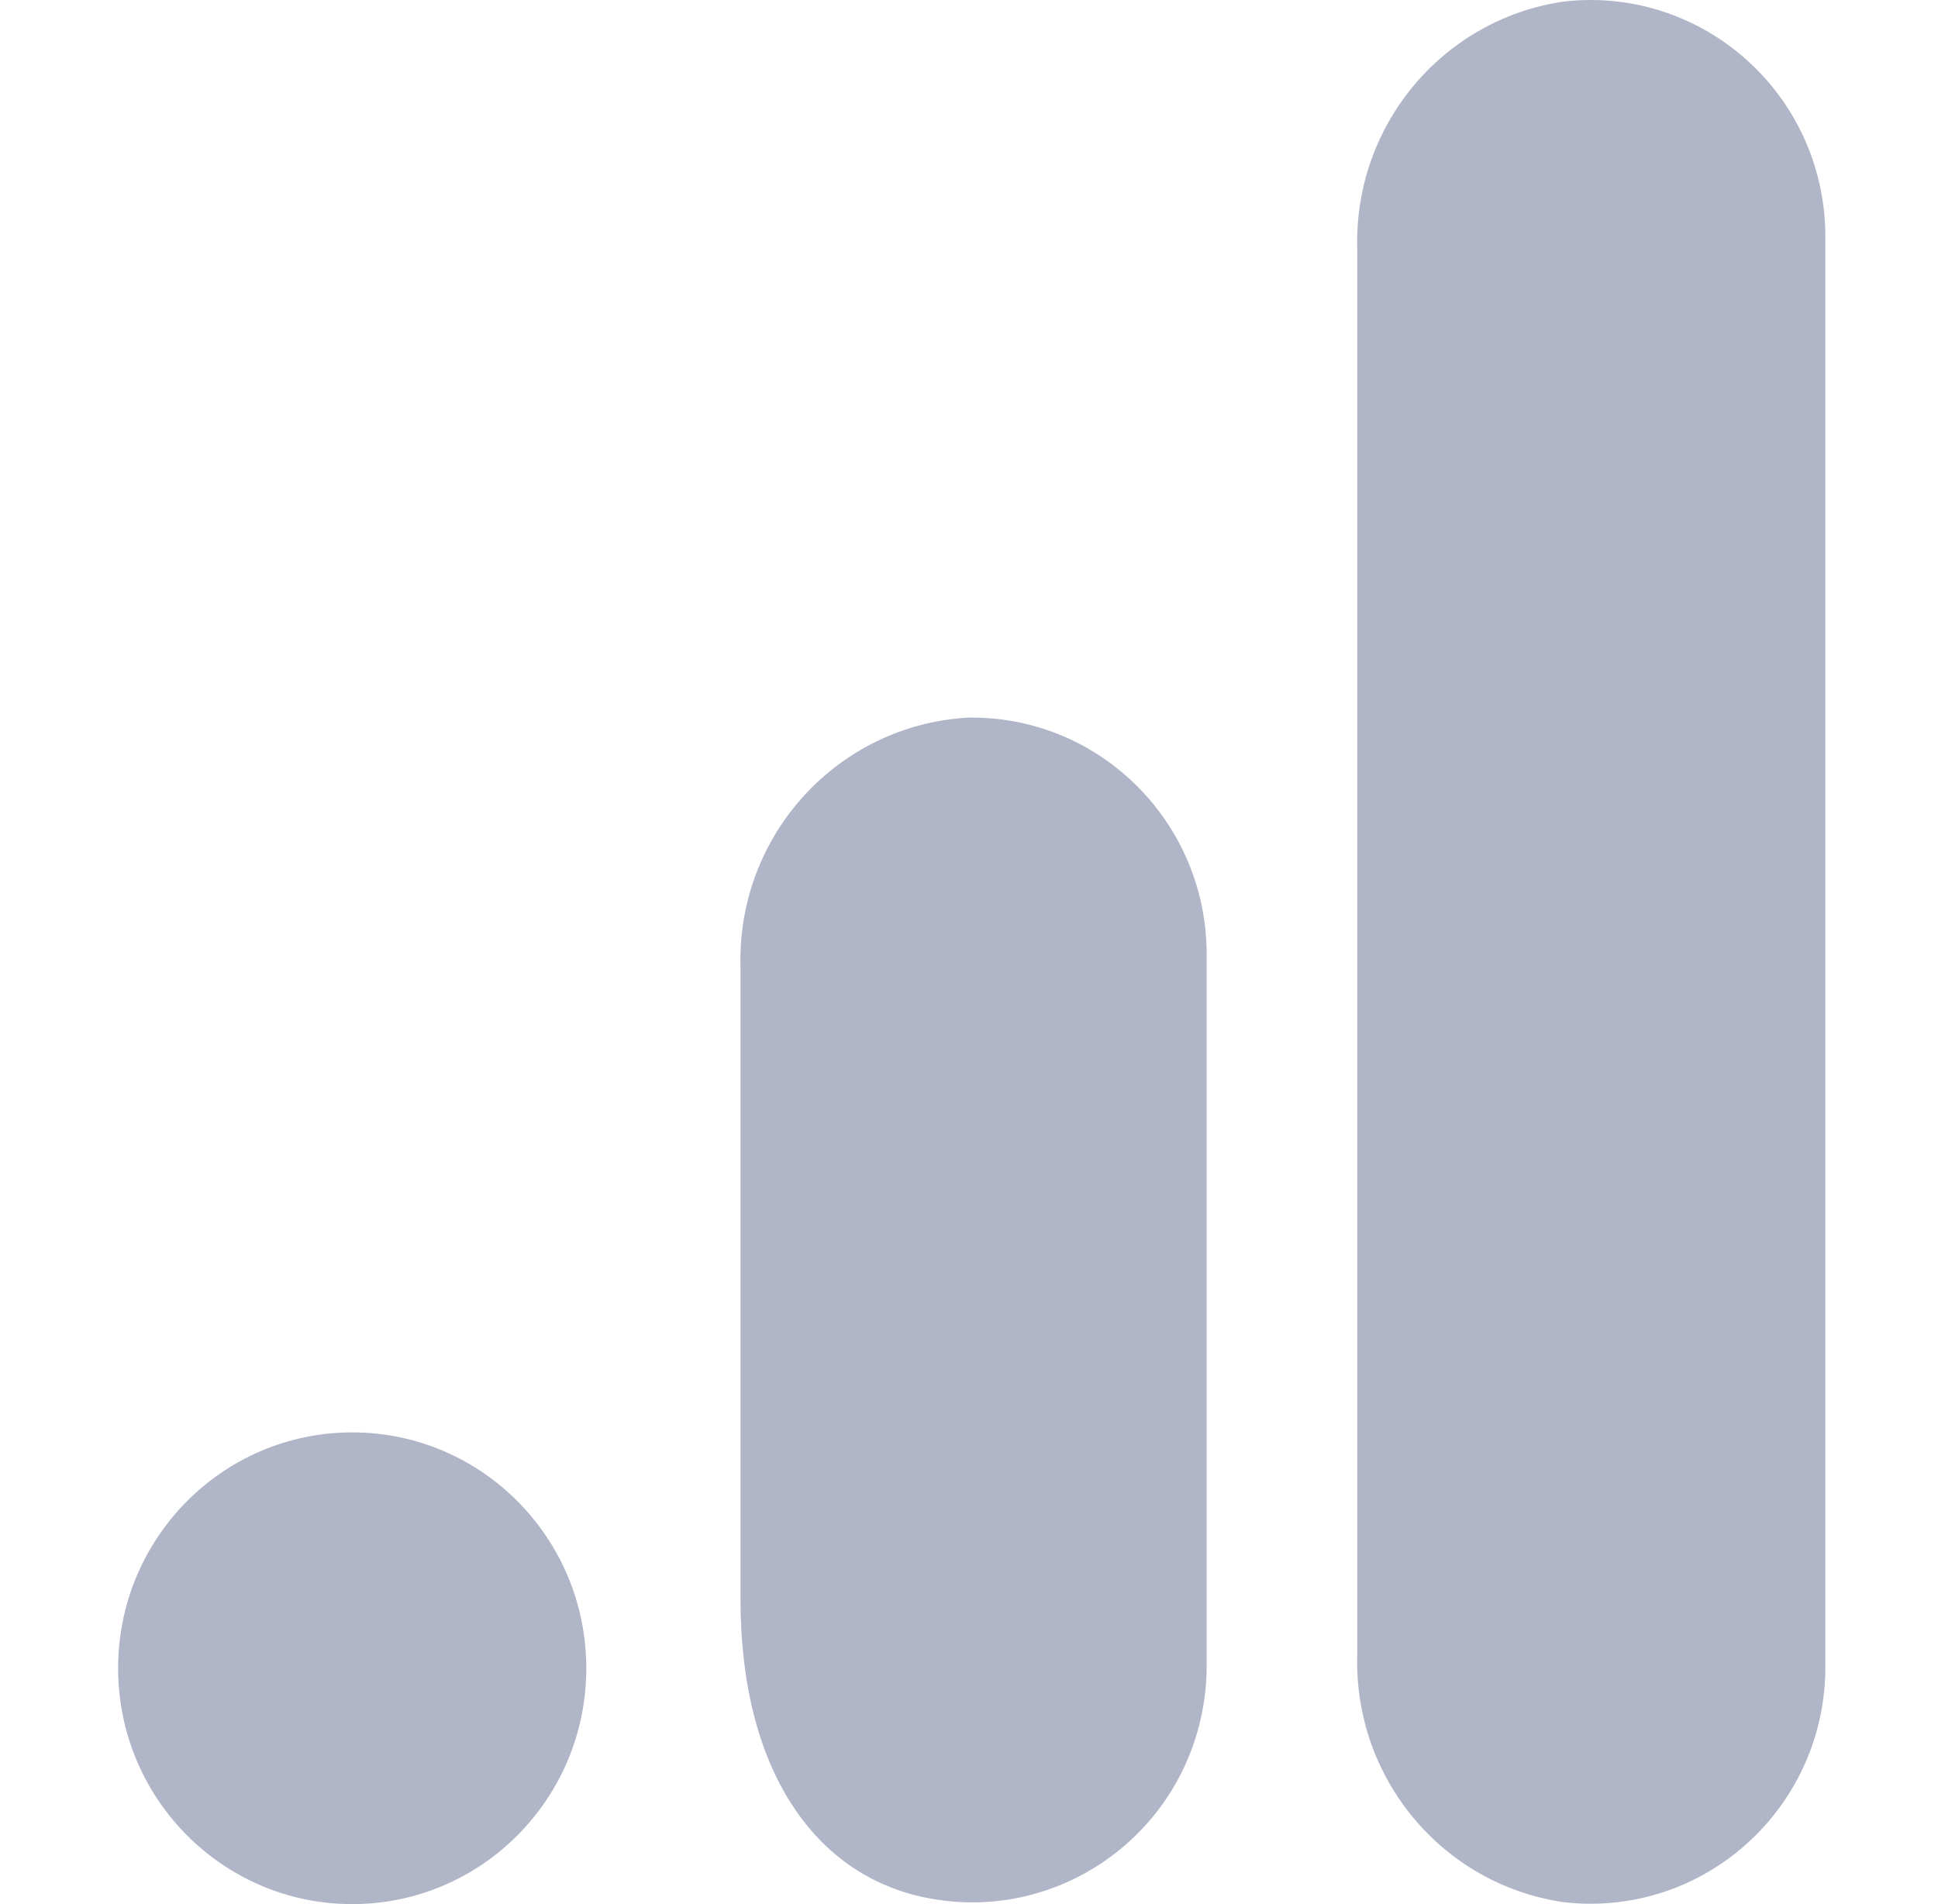 <svg width="57" height="56" viewBox="0 0 57 56" fill="none" xmlns="http://www.w3.org/2000/svg">
<g clip-path="url(#clip0)">
<path d="M53.687 48.992C53.707 52.837 50.63 55.968 46.815 55.989C46.532 55.991 46.246 55.975 45.965 55.94C42.425 55.413 39.832 52.31 39.919 48.707V7.282C39.834 3.674 42.434 0.571 45.976 0.048C49.765 -0.399 53.197 2.334 53.641 6.151C53.673 6.432 53.689 6.713 53.687 6.996V48.992Z" fill="#B0B6C7"/>
<path d="M10.359 42.127C14.162 42.127 17.244 45.233 17.244 49.064C17.244 52.895 14.162 56 10.359 56C6.557 56 3.474 52.895 3.474 49.064C3.474 45.233 6.557 42.127 10.359 42.127ZM28.474 21.106C24.653 21.318 21.69 24.546 21.779 28.4V47.03C21.779 52.086 23.988 55.155 27.223 55.809C30.957 56.571 34.596 54.141 35.352 50.379C35.446 49.918 35.492 49.451 35.49 48.981V28.077C35.496 24.232 32.41 21.111 28.593 21.104C28.554 21.104 28.513 21.104 28.474 21.106Z" fill="#B0B6C7"/>
</g>
<defs>
<clipPath id="clip0">
<rect width="50.213" height="56" fill="white" transform="translate(3.474)"/>
</clipPath>
</defs>
</svg>
